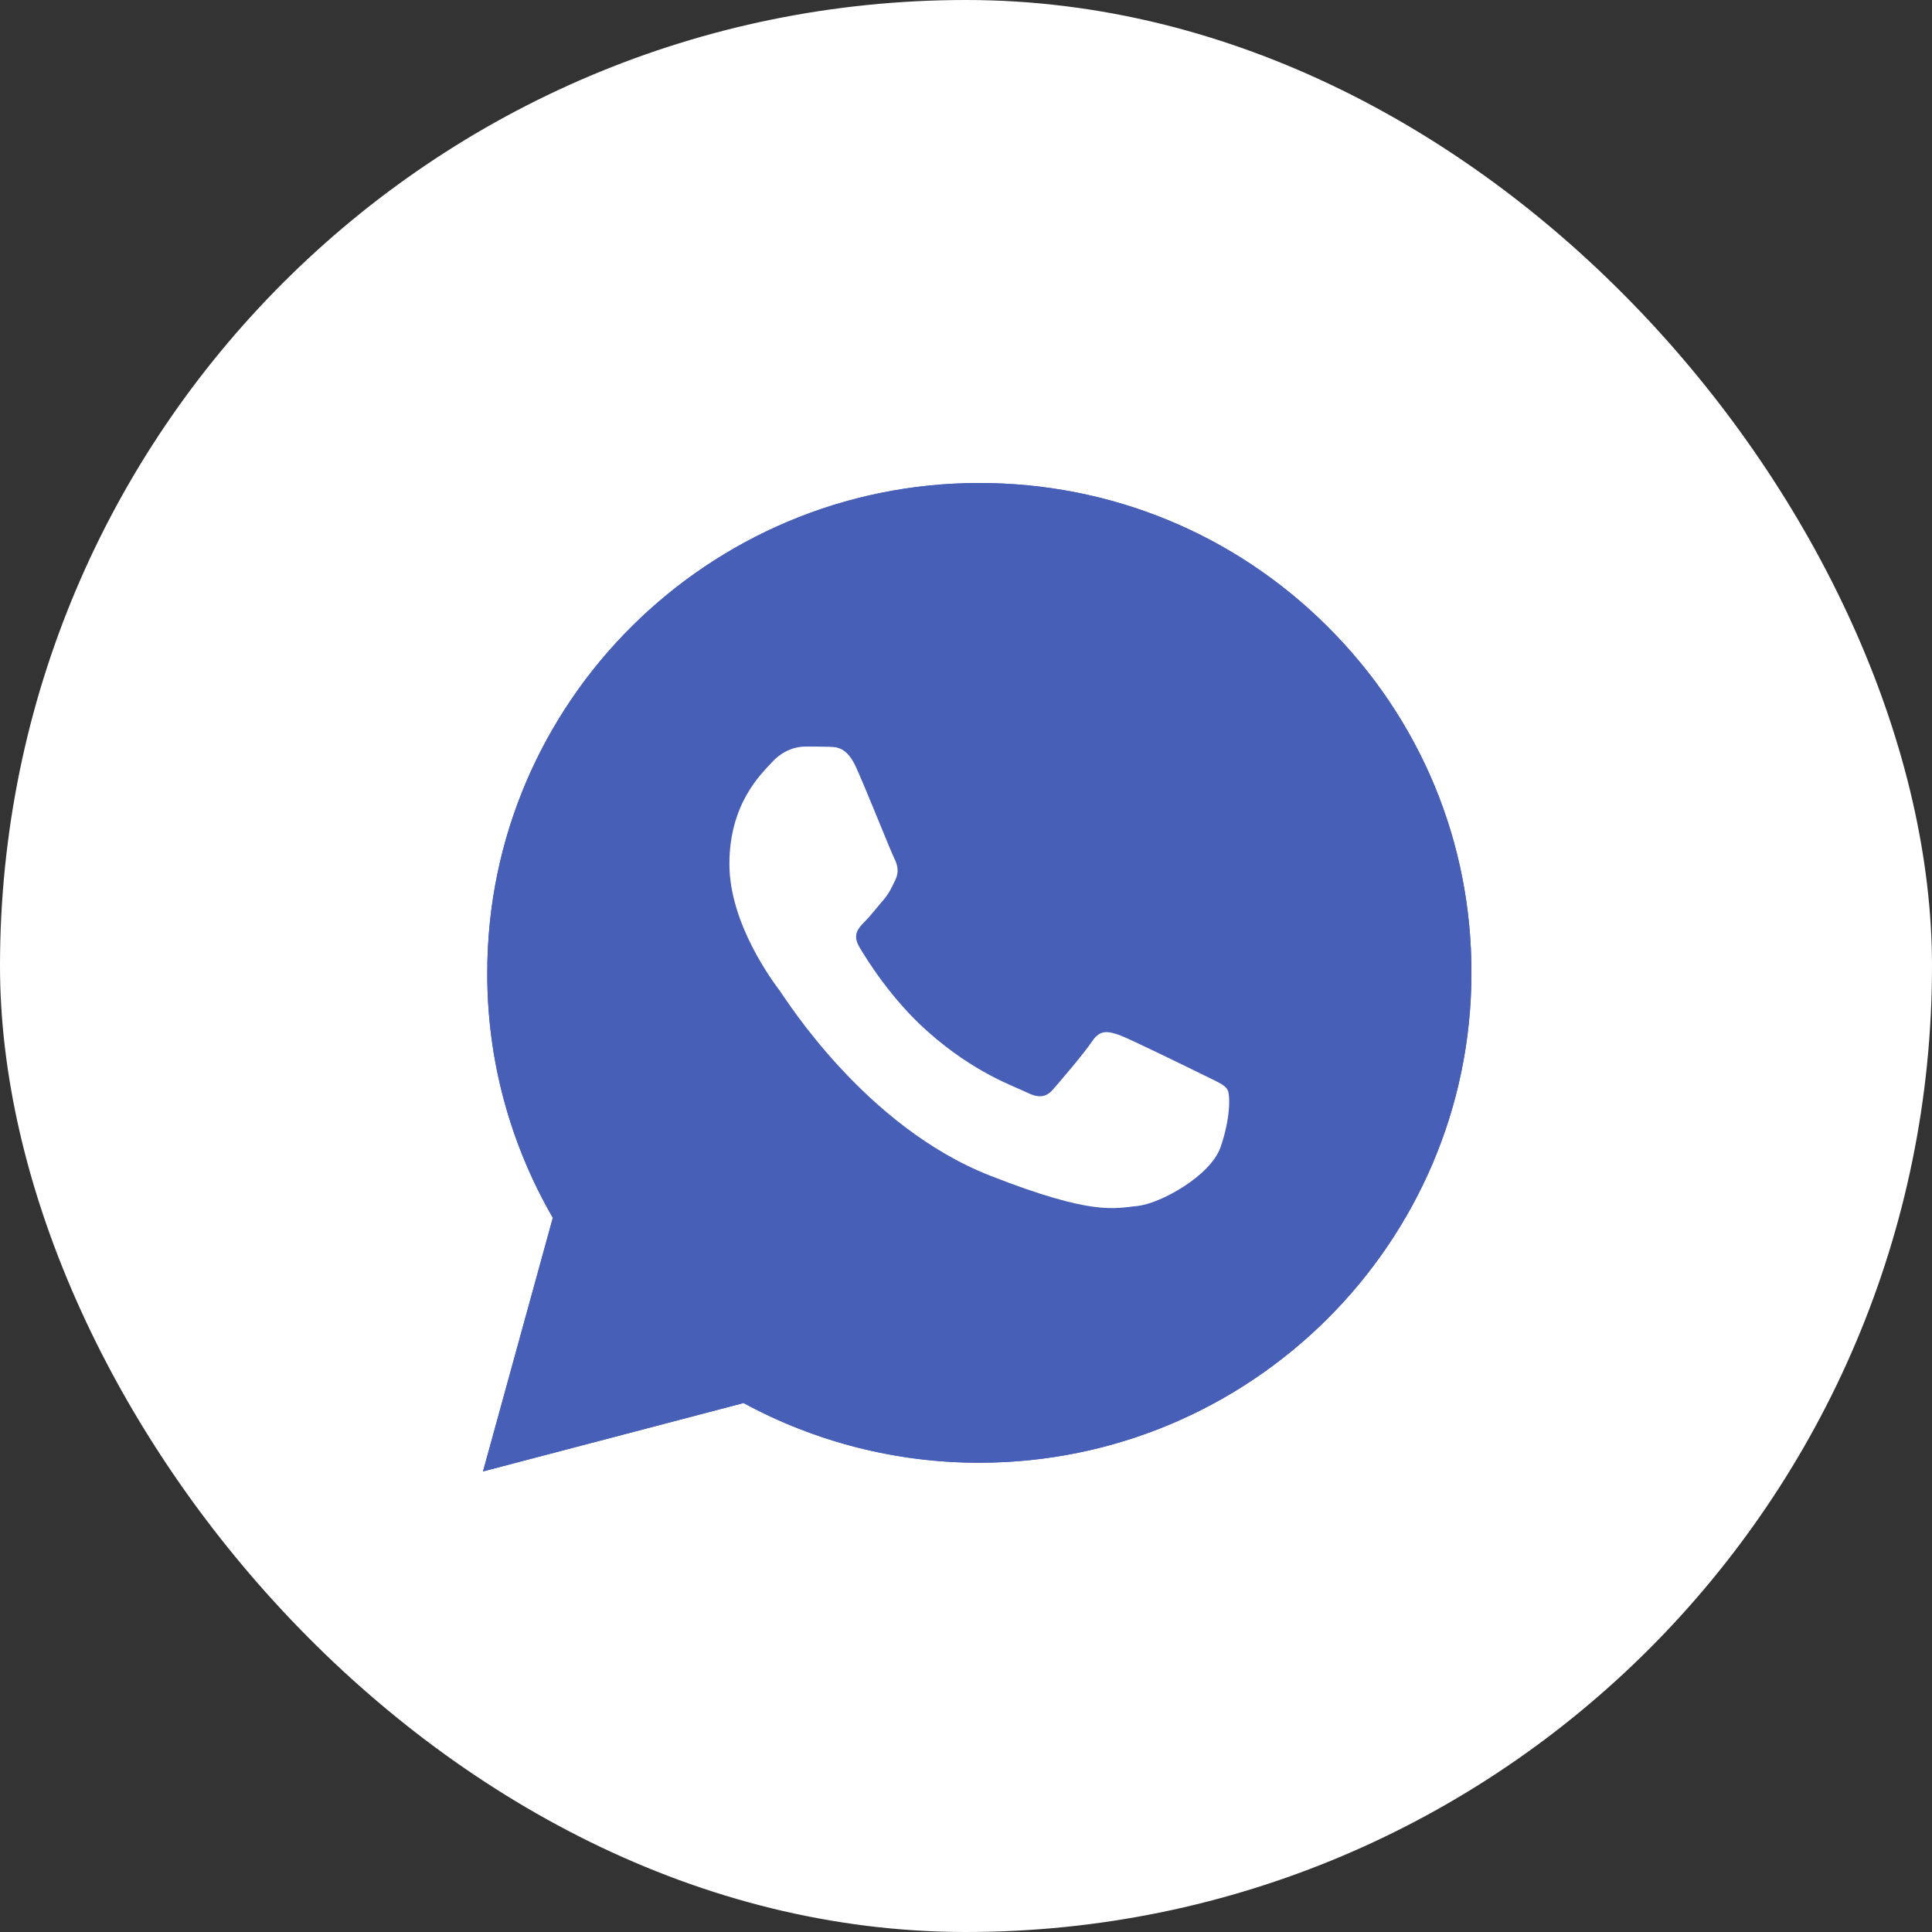 <svg width="28" height="28" viewBox="0 0 28 28" fill="none" xmlns="http://www.w3.org/2000/svg">
<rect x="0" y="0" width="28" height="28" fill="#333333" stroke="none"/>
<g id="WhatsApp-icon">
<rect width="28" height="28" rx="14" fill="white"/>
<g id="Group">
<path id="Vector" d="M7 21.325L8.012 17.649C7.387 16.569 7.058 15.347 7.062 14.098C7.062 10.183 10.263 7 14.193 7C16.102 7 17.894 7.739 19.239 9.08C20.586 10.421 21.329 12.205 21.325 14.101C21.325 18.016 18.124 21.199 14.19 21.199H14.187C12.993 21.199 11.819 20.9 10.776 20.334L7 21.325ZM10.958 19.051L11.173 19.18C12.083 19.718 13.126 20.001 14.19 20.004H14.193C17.46 20.004 20.121 17.359 20.121 14.105C20.121 12.528 19.506 11.048 18.387 9.931C17.268 8.814 15.777 8.202 14.193 8.202C10.927 8.198 8.266 10.843 8.266 14.098C8.266 15.211 8.577 16.297 9.172 17.237L9.312 17.461L8.714 19.637L10.958 19.051Z" fill="#475FB7"/>
<path id="Vector_2" d="M7.25 21.076L8.228 17.526C7.622 16.488 7.304 15.306 7.304 14.101C7.308 10.322 10.396 7.248 14.193 7.248C16.037 7.248 17.764 7.963 19.064 9.257C20.364 10.55 21.079 12.273 21.079 14.104C21.079 17.883 17.987 20.957 14.193 20.957H14.19C13.037 20.957 11.905 20.668 10.899 20.123L7.25 21.076Z" fill="#475FB7"/>
<path id="Vector_3" d="M7 21.325L8.012 17.649C7.387 16.569 7.058 15.347 7.062 14.098C7.062 10.183 10.263 7 14.193 7C16.102 7 17.894 7.739 19.239 9.08C20.586 10.421 21.329 12.205 21.325 14.101C21.325 18.016 18.124 21.199 14.19 21.199H14.187C12.993 21.199 11.819 20.9 10.776 20.334L7 21.325ZM10.958 19.051L11.173 19.18C12.083 19.718 13.126 20.001 14.19 20.004H14.193C17.46 20.004 20.121 17.359 20.121 14.105C20.121 12.528 19.506 11.048 18.387 9.931C17.268 8.814 15.777 8.202 14.193 8.202C10.927 8.198 8.266 10.843 8.266 14.098C8.266 15.211 8.577 16.297 9.172 17.237L9.312 17.461L8.714 19.637L10.958 19.051Z" fill="#475FB7"/>
<path id="Vector_4" fill-rule="evenodd" clip-rule="evenodd" d="M12.411 11.129C12.278 10.833 12.137 10.826 12.011 10.823C11.908 10.82 11.789 10.82 11.669 10.82C11.549 10.82 11.358 10.864 11.194 11.041C11.029 11.218 10.571 11.647 10.571 12.522C10.571 13.393 11.211 14.238 11.3 14.357C11.388 14.476 12.534 16.324 14.344 17.036C15.849 17.628 16.157 17.509 16.482 17.478C16.806 17.448 17.535 17.049 17.686 16.634C17.833 16.219 17.833 15.865 17.788 15.79C17.744 15.715 17.624 15.671 17.446 15.582C17.268 15.494 16.393 15.065 16.229 15.003C16.064 14.946 15.945 14.915 15.828 15.092C15.709 15.269 15.367 15.667 15.264 15.786C15.161 15.906 15.055 15.919 14.877 15.831C14.7 15.742 14.125 15.555 13.444 14.949C12.914 14.479 12.555 13.897 12.452 13.72C12.35 13.543 12.442 13.448 12.531 13.359C12.61 13.281 12.709 13.152 12.798 13.049C12.887 12.947 12.917 12.872 12.976 12.753C13.034 12.634 13.006 12.532 12.962 12.443C12.917 12.358 12.569 11.48 12.411 11.129Z" fill="white"/>
</g>
</g>
</svg>
